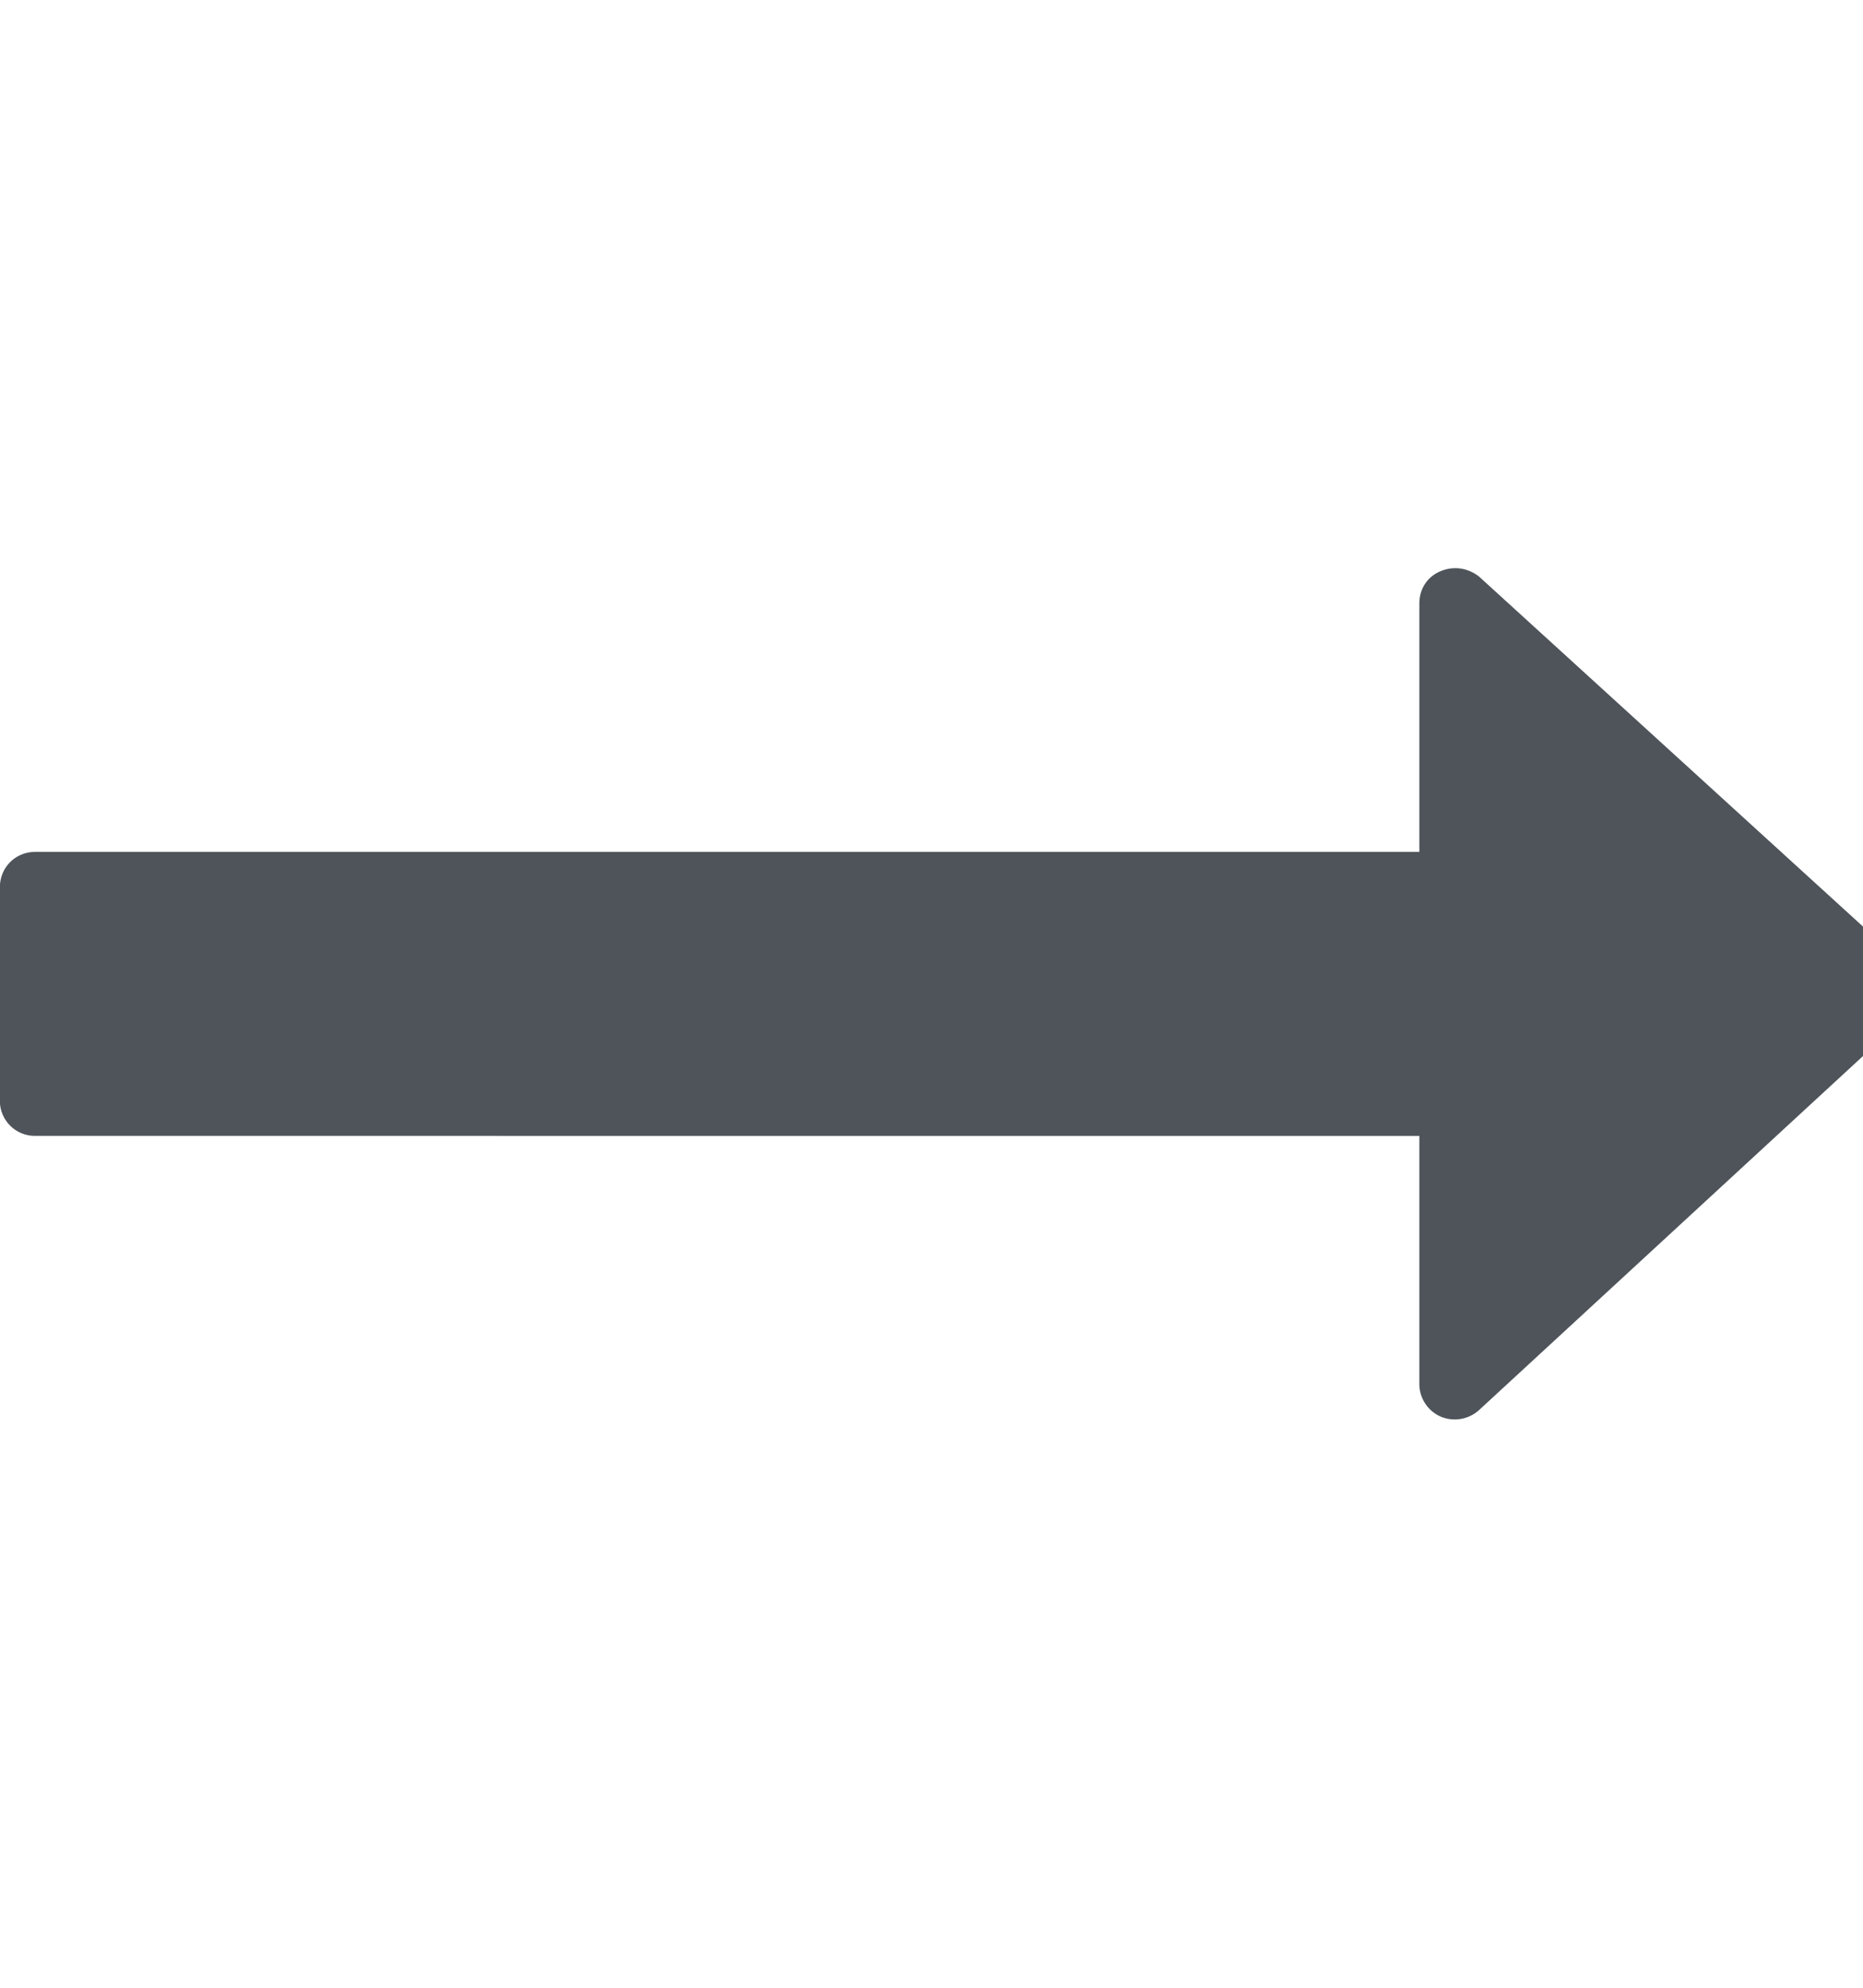 <svg xmlns="http://www.w3.org/2000/svg" width="15" height="16" viewBox="0 0 15 16"><title>arrow-r</title><path fill="#4e545a" d="M15.429 7.973c0 .08-.036.161-.089.214l-3.429 3.161a.292.292 0 0 1-.313.054.287.287 0 0 1-.17-.259v-2H.285a.282.282 0 0 1-.286-.286V7.143c0-.161.125-.286.286-.286h11.143v-2c0-.116.063-.214.17-.259s.223-.027.313.045l3.429 3.125a.29.29 0 0 1 .089.205z"/></svg>